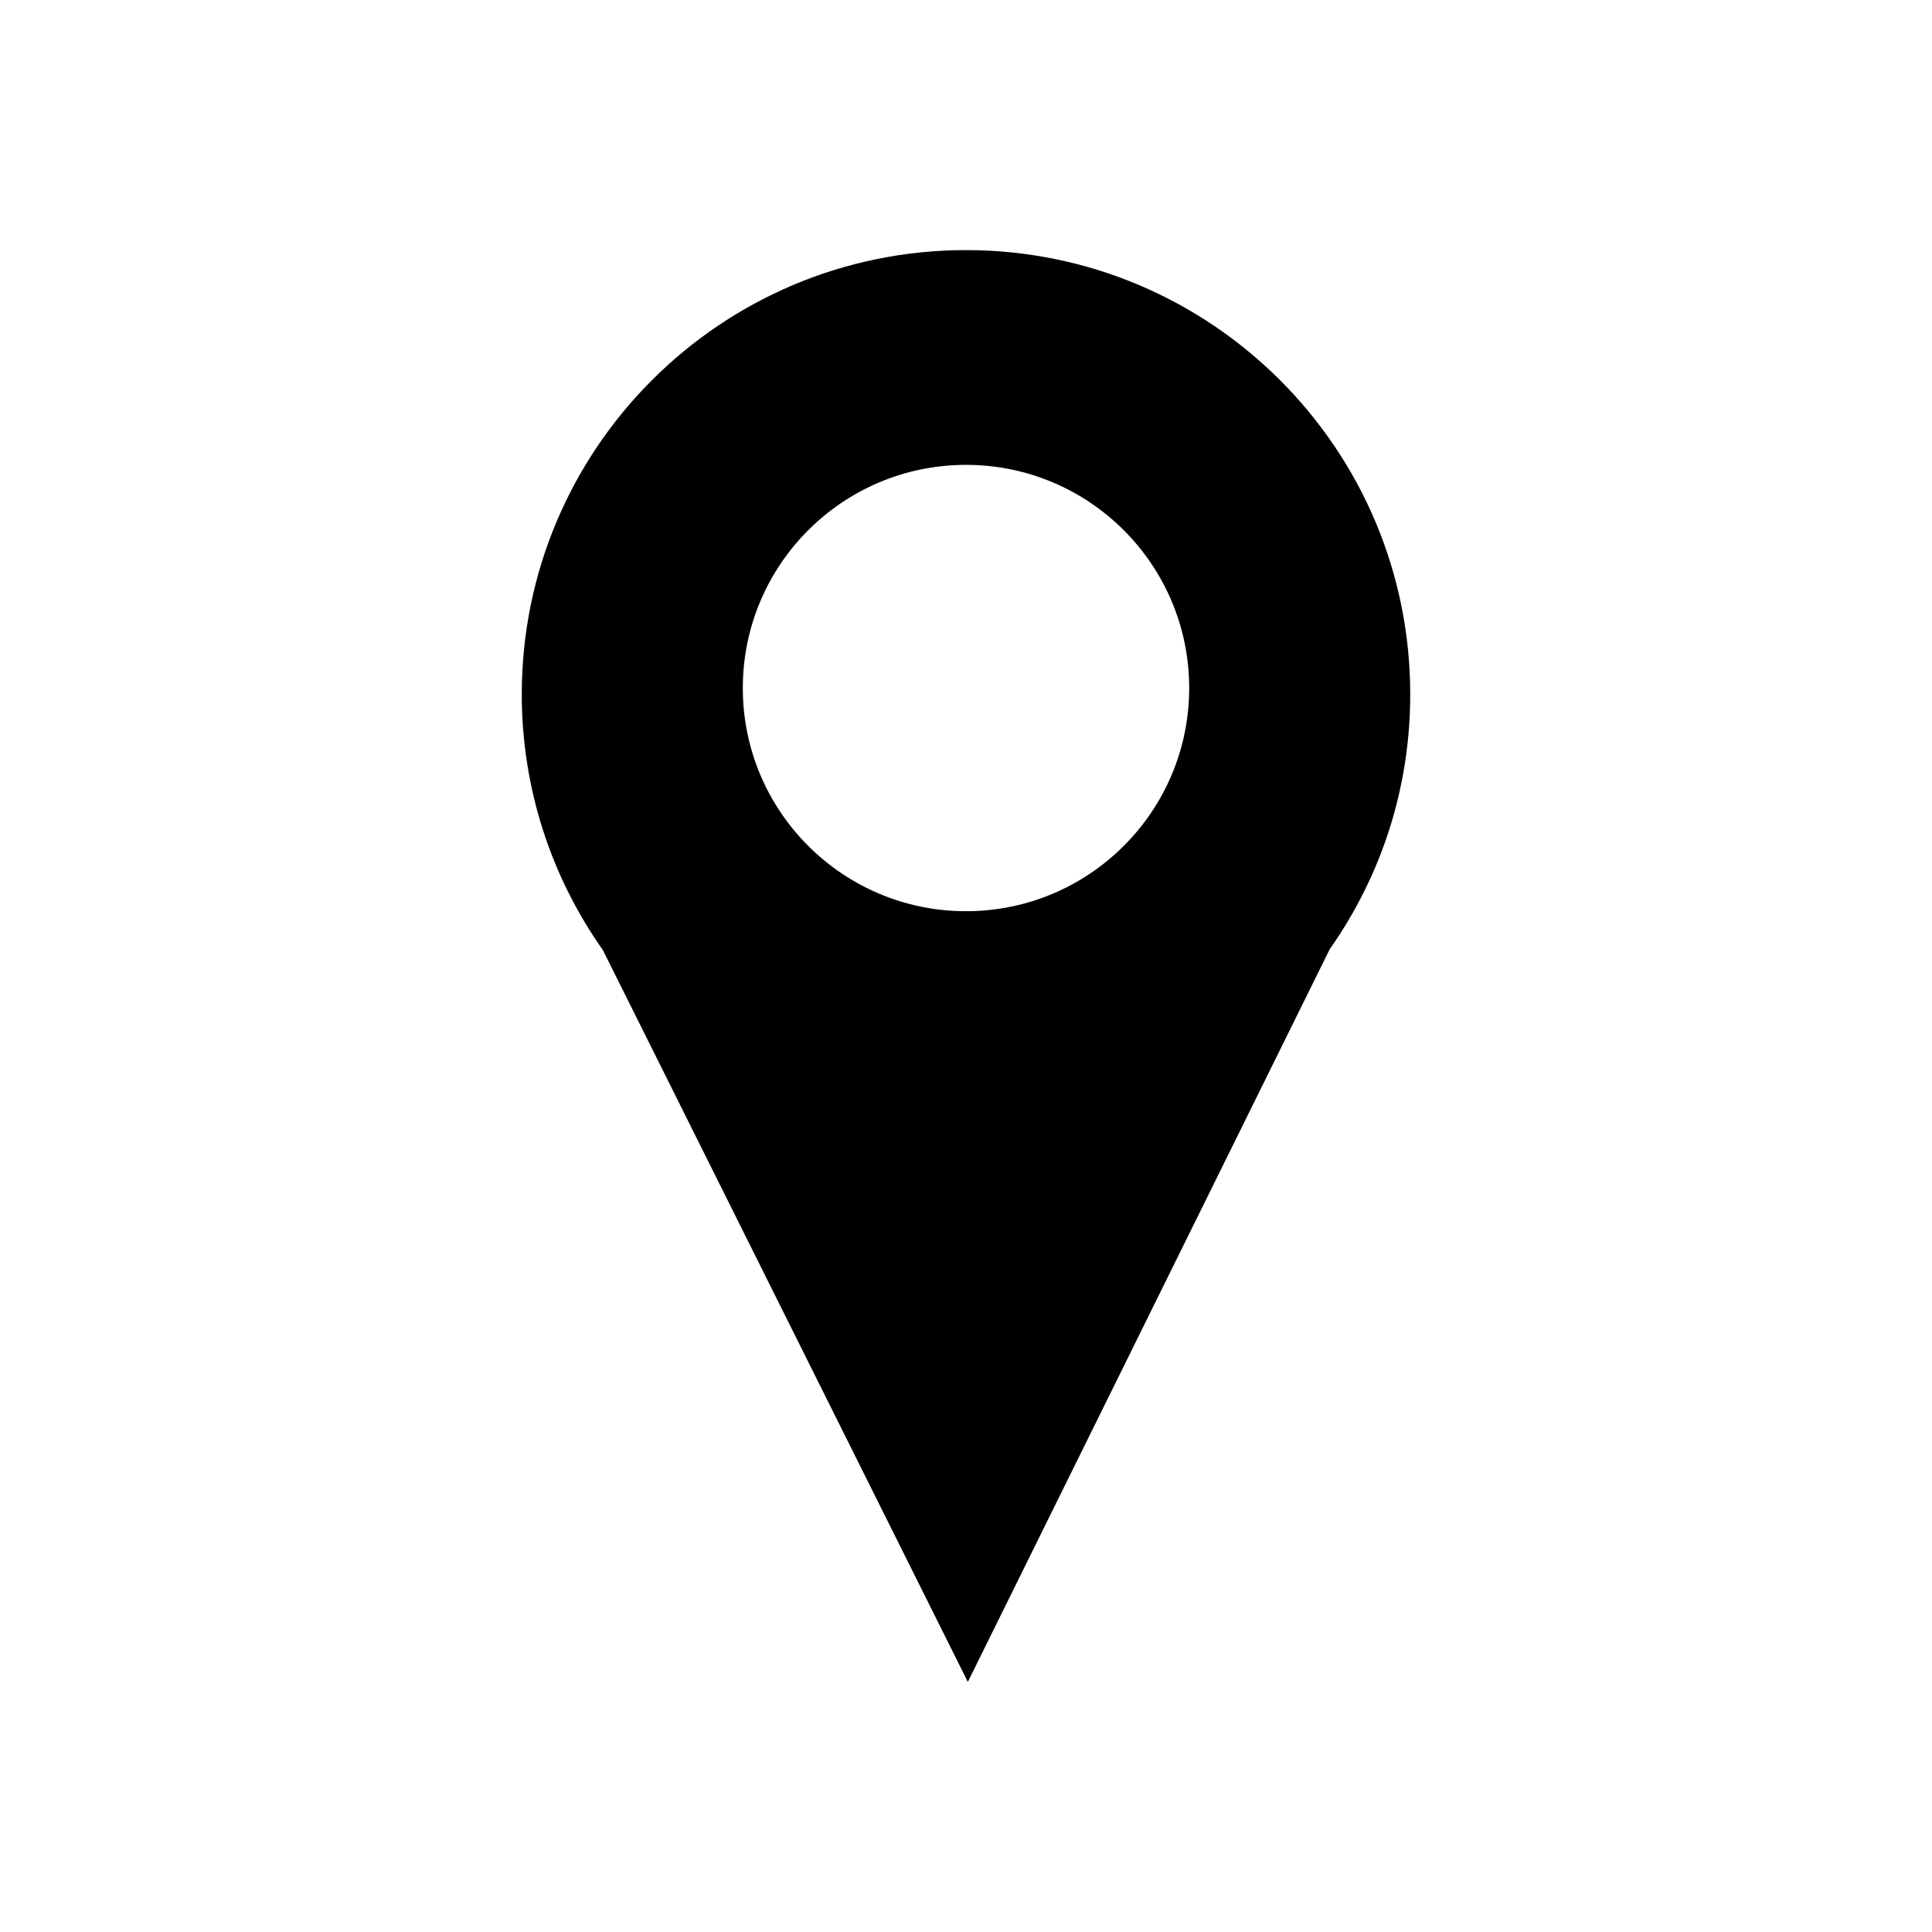 <svg xmlns="http://www.w3.org/2000/svg" xmlns:xlink="http://www.w3.org/1999/xlink" version="1.1" id="Layer_1" x="0px" y="0px" width="75px" height="75px" viewBox="0 0 75 75" enable-background="new 0 0 75 75" xml:space="preserve">
<path d="M37.5,9.709c-9.524,0-17.245,7.721-17.245,17.245c0,1.828,0.287,3.588,0.813,5.241h-0.001l0.005,0.01  c0.539,1.688,1.333,3.262,2.333,4.68l14.166,28.407l14.048-28.442c1.008-1.435,1.806-3.028,2.341-4.738l0.001-0.001  c0.509-1.628,0.784-3.36,0.784-5.156C54.745,17.43,47.024,9.709,37.5,9.709z M37.5,35.373c-4.785,0-8.664-3.878-8.664-8.663  s3.879-8.664,8.664-8.664c4.784,0,8.664,3.879,8.664,8.664S42.284,35.373,37.5,35.373z"/>
</svg>